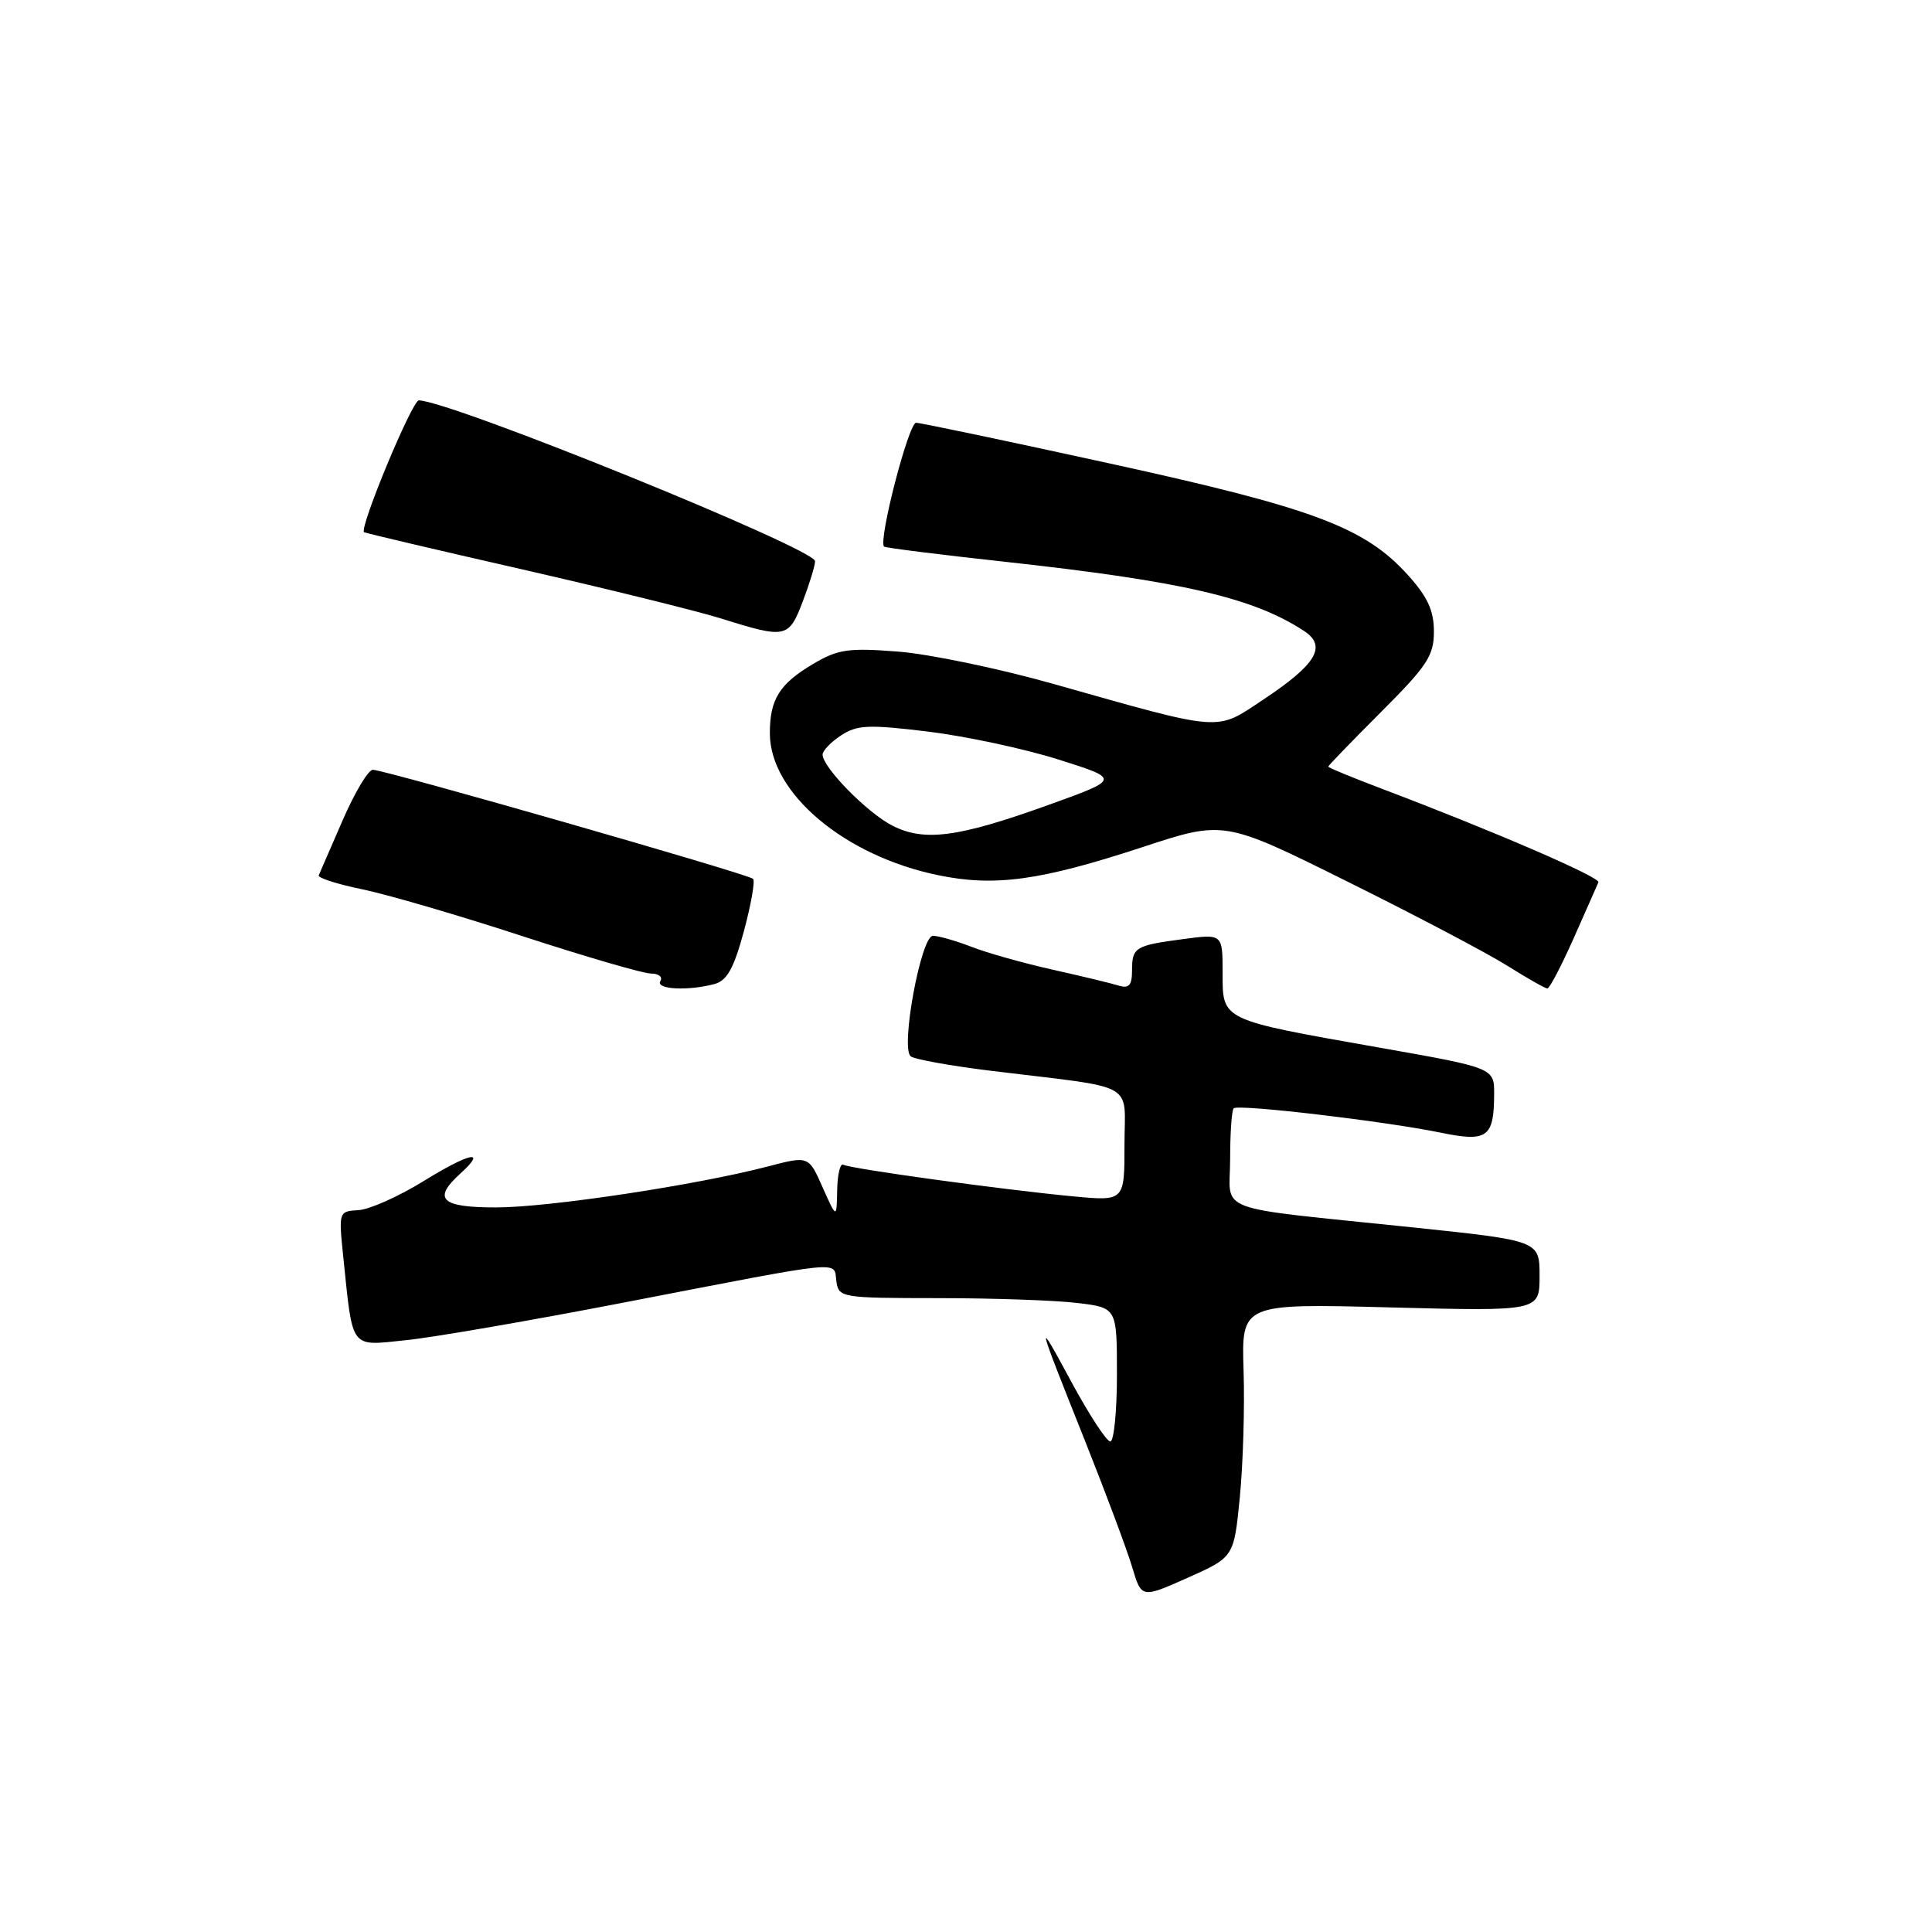 <?xml version="1.0" encoding="UTF-8" standalone="no"?>
<!DOCTYPE svg PUBLIC "-//W3C//DTD SVG 1.1//EN" "http://www.w3.org/Graphics/SVG/1.1/DTD/svg11.dtd" >
<svg xmlns="http://www.w3.org/2000/svg" xmlns:xlink="http://www.w3.org/1999/xlink" version="1.1" viewBox="0 0 256 256">
 <g >
 <path fill="currentColor"
d=" M 164.28 198.42 C 164.71 194.06 164.94 186.50 164.78 181.61 C 164.50 172.72 164.50 172.72 184.25 173.24 C 204.00 173.75 204.00 173.75 204.00 169.07 C 204.00 164.40 204.00 164.40 187.25 162.64 C 160.20 159.82 163.00 160.86 163.00 153.58 C 163.00 150.14 163.21 147.12 163.47 146.86 C 164.06 146.27 183.54 148.57 190.88 150.08 C 197.08 151.36 197.96 150.73 197.98 145.00 C 198.00 141.50 198.00 141.50 182.69 138.80 C 161.67 135.09 162.00 135.24 162.00 128.90 C 162.00 123.74 162.00 123.74 156.81 124.43 C 150.38 125.28 150.00 125.52 150.00 128.63 C 150.00 130.55 149.59 131.01 148.25 130.60 C 147.29 130.30 143.35 129.35 139.50 128.49 C 135.65 127.63 130.80 126.27 128.73 125.46 C 126.66 124.66 124.36 124.00 123.62 124.00 C 122.05 124.00 119.31 138.77 120.66 139.96 C 121.12 140.36 126.00 141.24 131.50 141.91 C 150.98 144.29 149.00 143.18 149.00 151.71 C 149.00 159.16 149.00 159.16 142.25 158.53 C 132.83 157.64 112.65 154.86 111.75 154.33 C 111.34 154.08 110.97 155.60 110.93 157.69 C 110.86 161.50 110.86 161.50 109.00 157.33 C 107.15 153.15 107.15 153.15 101.79 154.55 C 92.31 157.03 72.70 159.99 65.75 159.99 C 58.43 160.00 57.26 158.89 61.01 155.49 C 64.61 152.23 62.26 152.72 56.13 156.50 C 52.83 158.54 48.95 160.27 47.50 160.35 C 44.89 160.50 44.87 160.55 45.48 166.50 C 46.78 179.00 46.29 178.35 53.81 177.58 C 57.44 177.21 70.55 174.94 82.95 172.54 C 112.44 166.84 110.44 167.04 110.82 169.75 C 111.13 171.95 111.42 172.00 124.32 172.01 C 131.57 172.01 139.86 172.30 142.75 172.65 C 148.00 173.28 148.00 173.28 148.00 182.14 C 148.00 187.01 147.60 191.00 147.12 191.00 C 146.63 191.00 144.35 187.51 142.04 183.25 C 137.16 174.21 137.22 174.50 143.80 191.00 C 146.54 197.88 149.34 205.37 150.02 207.65 C 151.25 211.79 151.25 211.79 157.38 209.06 C 163.50 206.33 163.50 206.33 164.28 198.42 Z  M 94.66 130.39 C 96.33 129.95 97.23 128.33 98.57 123.39 C 99.52 119.86 100.07 116.74 99.79 116.45 C 99.16 115.82 50.96 102.00 49.40 102.00 C 48.80 102.00 47.00 105.01 45.40 108.70 C 43.81 112.38 42.38 115.66 42.23 115.99 C 42.09 116.32 44.69 117.16 48.02 117.84 C 51.35 118.53 60.90 121.32 69.24 124.05 C 77.59 126.77 85.24 129.00 86.26 129.00 C 87.28 129.00 87.84 129.45 87.50 130.00 C 86.82 131.10 91.16 131.33 94.66 130.39 Z  M 208.53 124.30 C 210.16 120.62 211.63 117.29 211.80 116.91 C 212.08 116.25 197.98 110.15 183.25 104.57 C 179.26 103.06 176.00 101.72 176.00 101.58 C 176.00 101.45 179.15 98.19 183.00 94.34 C 189.12 88.22 190.00 86.89 190.00 83.68 C 190.00 80.90 189.16 79.08 186.55 76.19 C 180.84 69.87 174.04 67.32 147.13 61.43 C 133.58 58.46 122.00 56.03 121.39 56.02 C 120.39 56.00 116.33 71.74 117.15 72.43 C 117.34 72.59 124.47 73.49 133.00 74.42 C 156.57 77.00 166.03 79.18 172.77 83.59 C 175.87 85.62 174.46 88.01 167.39 92.70 C 161.01 96.94 162.30 97.04 139.50 90.60 C 132.35 88.58 123.12 86.66 119.00 86.34 C 112.40 85.83 111.04 86.02 107.72 87.99 C 103.27 90.63 102.00 92.68 102.01 97.18 C 102.02 105.09 111.90 113.41 124.32 115.97 C 131.82 117.52 137.85 116.69 151.35 112.26 C 162.19 108.69 162.19 108.69 178.55 116.82 C 187.55 121.28 197.06 126.29 199.70 127.95 C 202.34 129.61 204.74 130.97 205.03 130.98 C 205.32 130.99 206.89 127.99 208.53 124.30 Z  M 106.36 79.72 C 107.26 77.36 108.00 74.95 108.00 74.36 C 108.00 72.71 59.88 53.18 55.50 53.05 C 54.62 53.03 47.57 69.99 48.24 70.52 C 48.38 70.63 57.80 72.85 69.17 75.44 C 80.54 78.04 92.47 80.98 95.67 81.99 C 104.12 84.64 104.52 84.56 106.36 79.72 Z  M 118.24 109.40 C 114.91 107.70 109.00 101.68 109.00 99.99 C 109.00 99.47 110.10 98.32 111.45 97.44 C 113.57 96.05 115.09 95.98 122.97 96.94 C 127.96 97.55 135.73 99.21 140.25 100.64 C 148.45 103.23 148.45 103.23 138.98 106.64 C 126.96 110.97 122.48 111.56 118.24 109.40 Z "/>
</g>
</svg>